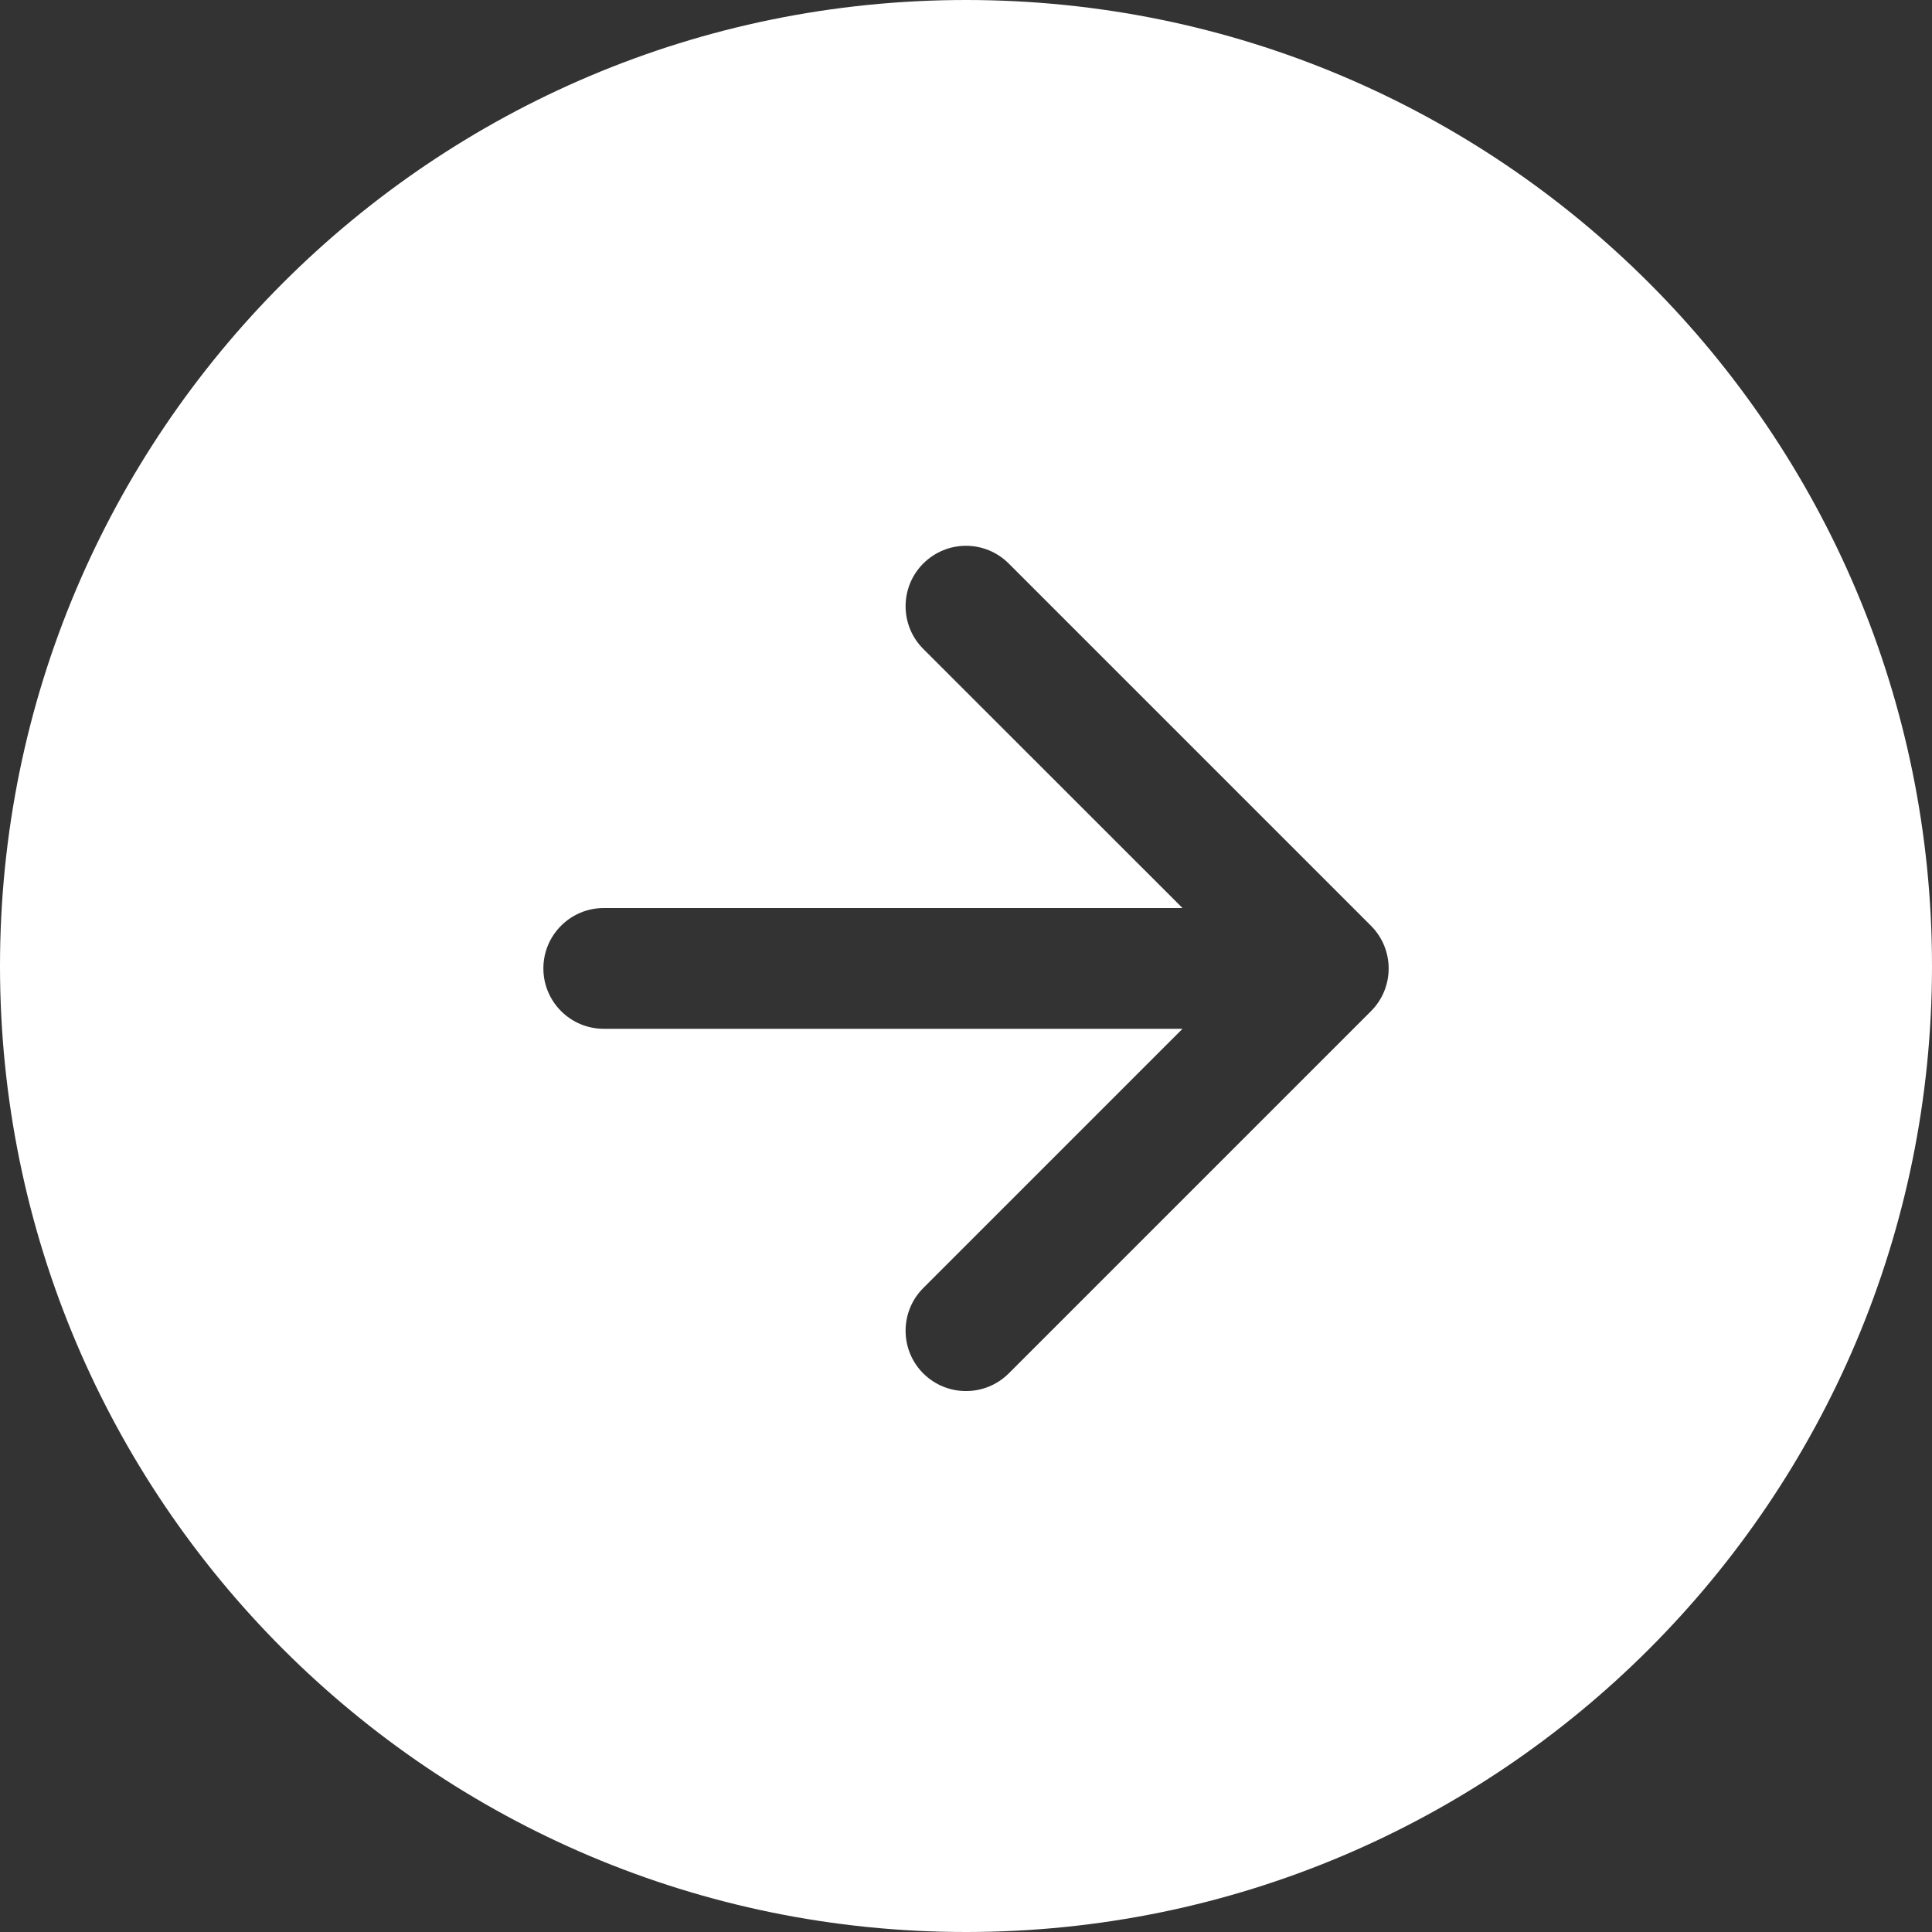 <svg width="16" height="16" viewBox="0 0 16 16" fill="none" xmlns="http://www.w3.org/2000/svg">
<rect x="0" y="0" width="16" height="16" fill="#333333" stroke="none"/>
<path fill-rule="evenodd" clip-rule="evenodd" d="M8 16C12.418 16 16 12.418 16 8C16 3.582 12.418 0 8 0C3.582 0 0 3.582 0 8C0 12.418 3.582 16 8 16ZM5 7.52C4.724 7.52 4.5 7.744 4.5 8.02C4.5 8.296 4.724 8.52 5 8.52H9.793L7.646 10.667C7.451 10.862 7.451 11.179 7.646 11.374C7.842 11.569 8.158 11.569 8.354 11.374L11.354 8.374C11.549 8.179 11.549 7.862 11.354 7.667L8.354 4.667C8.158 4.471 7.842 4.471 7.646 4.667C7.451 4.862 7.451 5.179 7.646 5.374L9.793 7.52L5 7.52Z" fill="white"/>
</svg>
